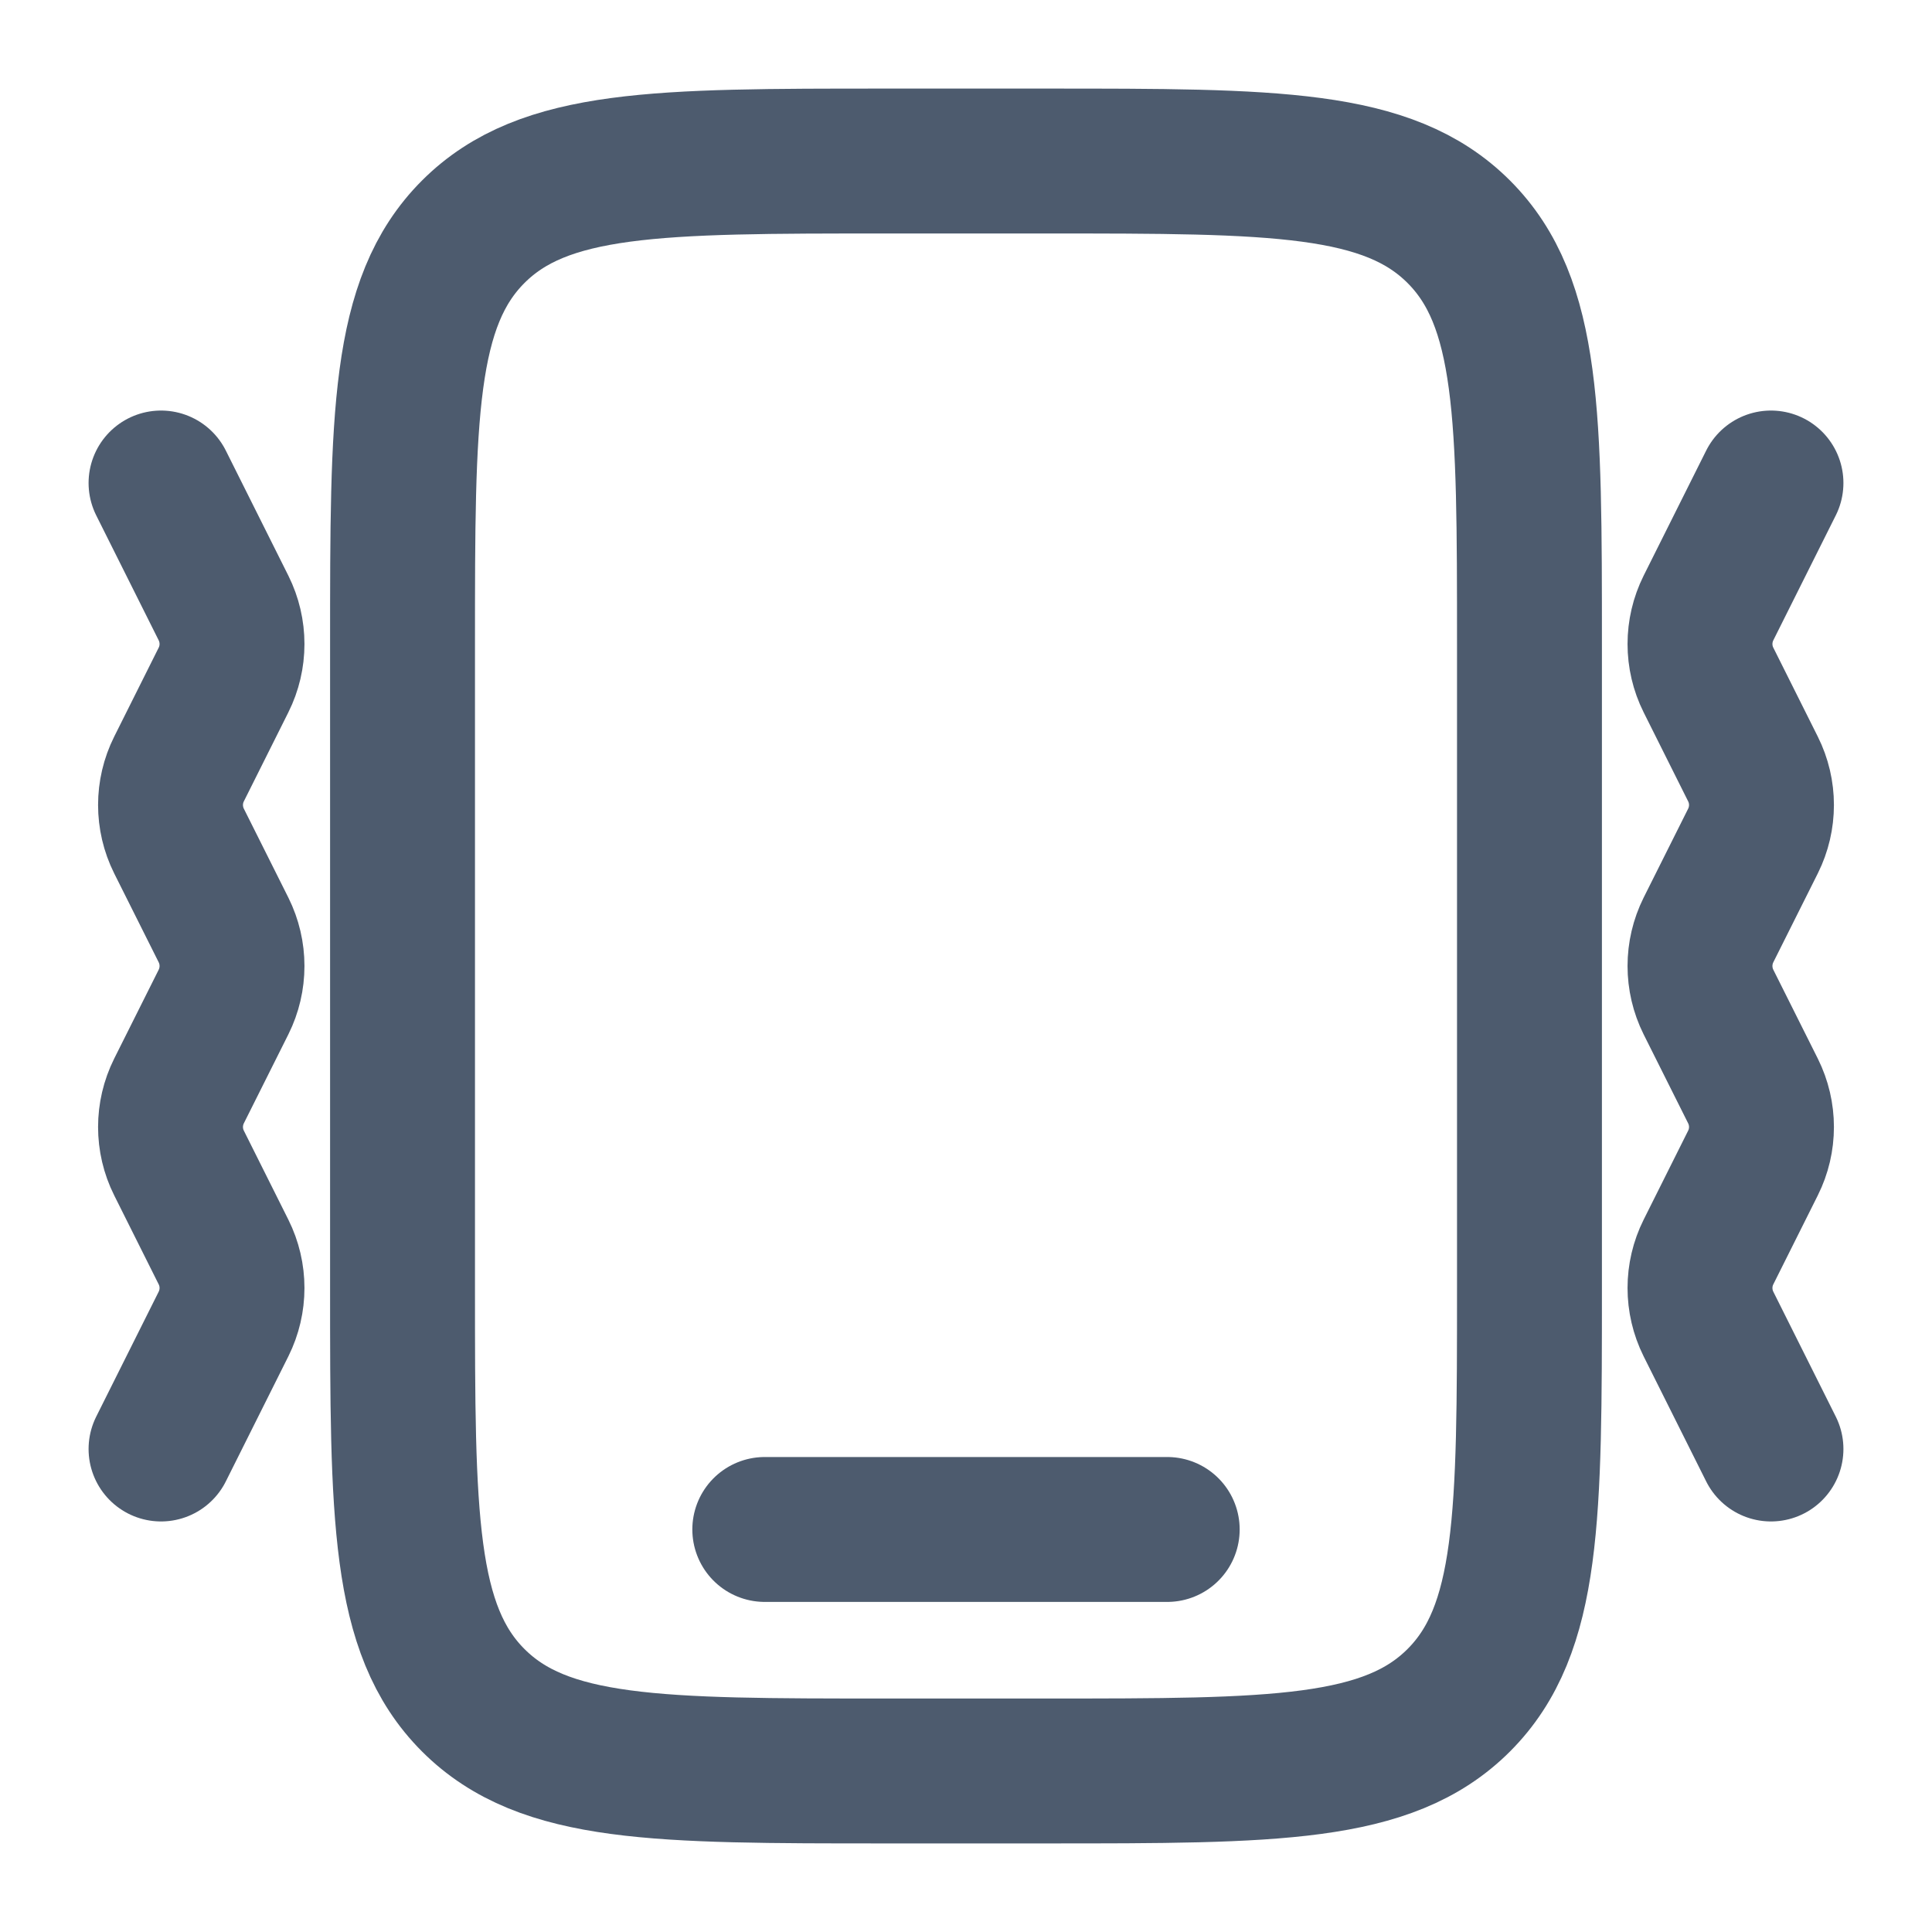 <svg width="20" height="20" viewBox="0 0 20 20" fill="none" xmlns="http://www.w3.org/2000/svg">
<g clip-path="url(#clip0_22006_22973)">
<path d="M4.167 6.667C4.167 4.31 4.167 3.131 4.899 2.399C5.631 1.667 6.81 1.667 9.167 1.667H10.833C13.19 1.667 14.369 1.667 15.101 2.399C15.833 3.131 15.833 4.31 15.833 6.667V13.333C15.833 15.69 15.833 16.869 15.101 17.601C14.369 18.333 13.19 18.333 10.833 18.333H9.167C6.81 18.333 5.631 18.333 4.899 17.601C4.167 16.869 4.167 15.69 4.167 13.333V6.667Z" stroke="#4D5B6E" stroke-width="1.5"/>
<path d="M12.083 15.833H7.917" stroke="#4D5B6E" stroke-width="1.5" stroke-linecap="round"/>
<path d="M18.333 5L17.686 6.294C17.569 6.529 17.569 6.805 17.686 7.039L18.147 7.961C18.264 8.195 18.264 8.471 18.147 8.706L17.686 9.627C17.569 9.862 17.569 10.138 17.686 10.373L18.147 11.294C18.264 11.529 18.264 11.805 18.147 12.039L17.686 12.961C17.569 13.195 17.569 13.471 17.686 13.706L18.333 15" stroke="#4D5B6E" stroke-width="1.5" stroke-linecap="round" stroke-linejoin="round"/>
<path d="M1.667 5L2.314 6.294C2.431 6.529 2.431 6.805 2.314 7.039L1.853 7.961C1.736 8.195 1.736 8.471 1.853 8.706L2.314 9.627C2.431 9.862 2.431 10.138 2.314 10.373L1.853 11.294C1.736 11.529 1.736 11.805 1.853 12.039L2.314 12.961C2.431 13.195 2.431 13.471 2.314 13.706L1.667 15" stroke="#4D5B6E" stroke-width="1.5" stroke-linecap="round" stroke-linejoin="round"/>
</g>
<defs>
<clipPath id="clip0_22006_22973">
<rect width="20" height="20" fill="white"/>
</clipPath>
</defs>
</svg>
